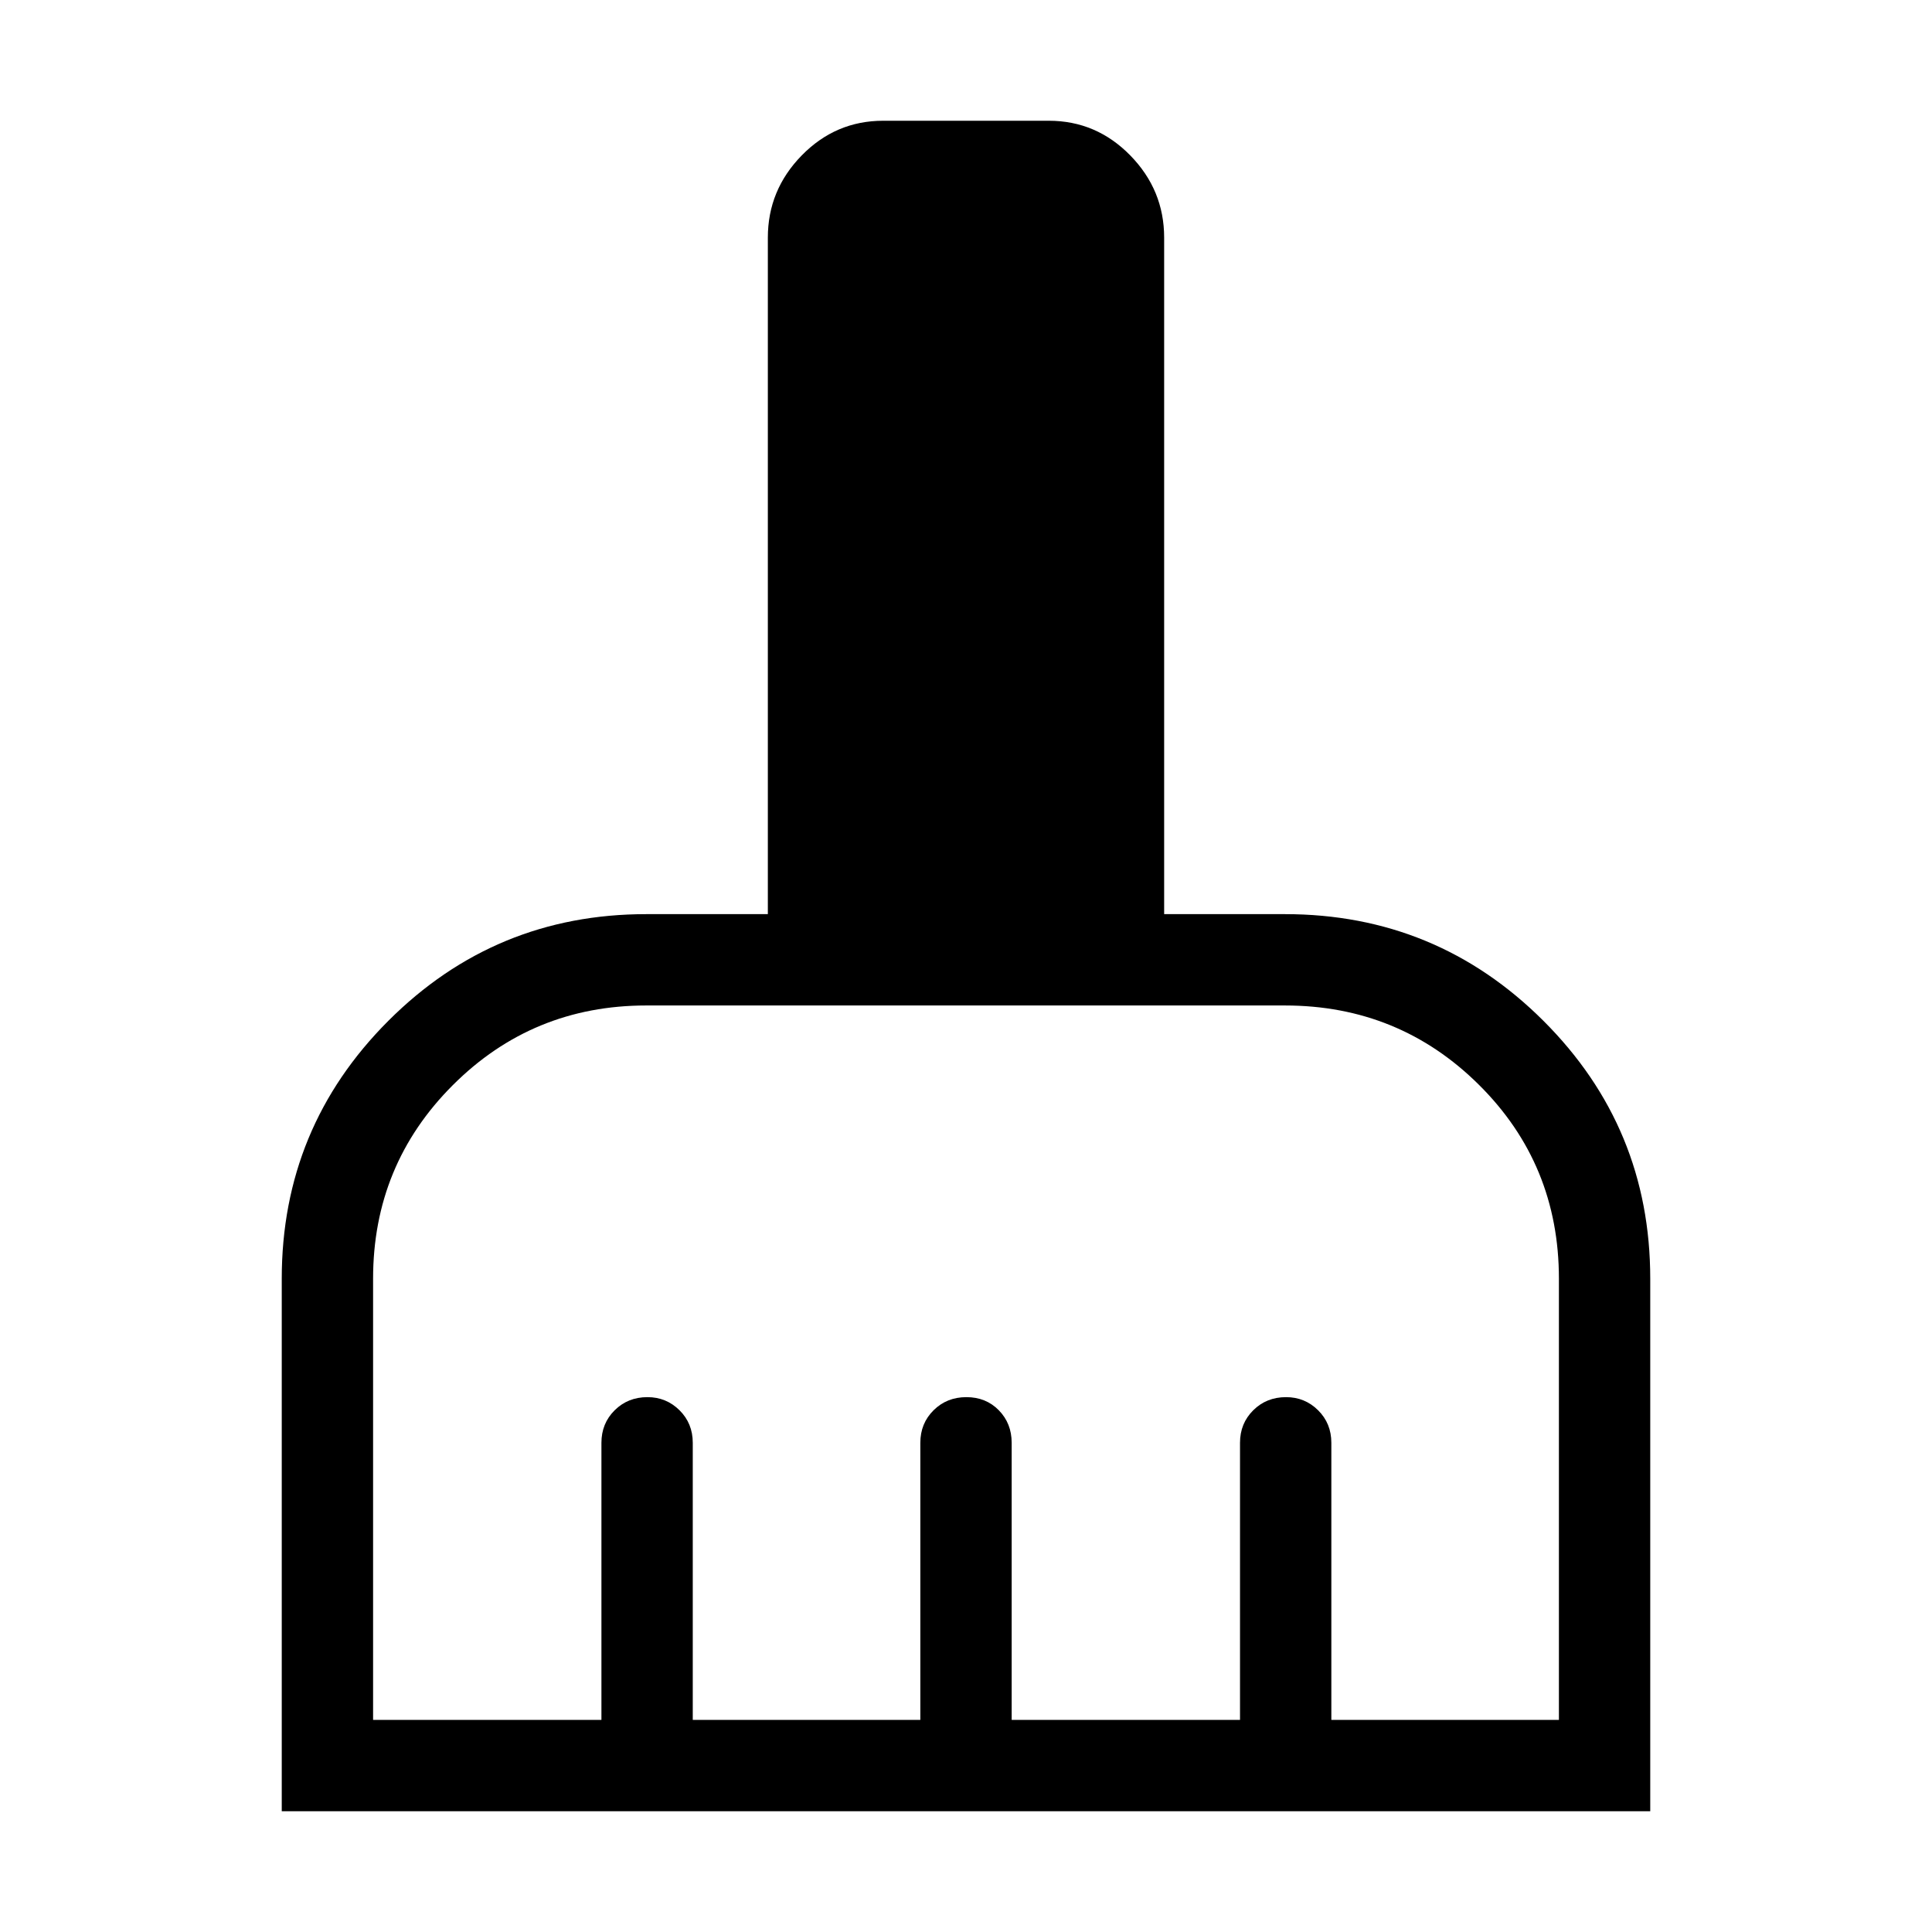 <svg xmlns="http://www.w3.org/2000/svg" width="48" height="48" viewBox="0 -960 960 960"><path d="M140.001-60.002v-264.613q0-75.179 52.988-128.166 52.987-52.987 128.166-52.987h60.384v-336.154q0-23.658 16.856-40.867 16.856-17.21 40.452-17.21h82.306q23.596 0 40.452 17.21 16.856 17.209 16.856 40.867v336.154h60q75.338 0 128.438 52.987 53.1 52.987 53.1 128.166v264.613H140.001Zm45.384-45.383h113.462v-137.693q0-9.644 6.578-16.168 6.579-6.524 16.303-6.524 9.349 0 15.926 6.524t6.577 16.168v137.693h113.077v-137.693q0-9.644 6.58-16.168 6.581-6.524 16.308-6.524t16.111 6.524q6.385 6.524 6.385 16.168v137.693h113.462v-137.693q0-9.644 6.578-16.168 6.578-6.524 16.303-6.524 9.349 0 15.926 6.524 6.576 6.524 6.576 16.168v137.693h113.078v-219.23q0-56.891-39.712-96.33-39.711-39.44-96.442-39.44H321.155q-56.571 0-96.171 39.6-39.599 39.599-39.599 96.17v219.23Z"/></svg>